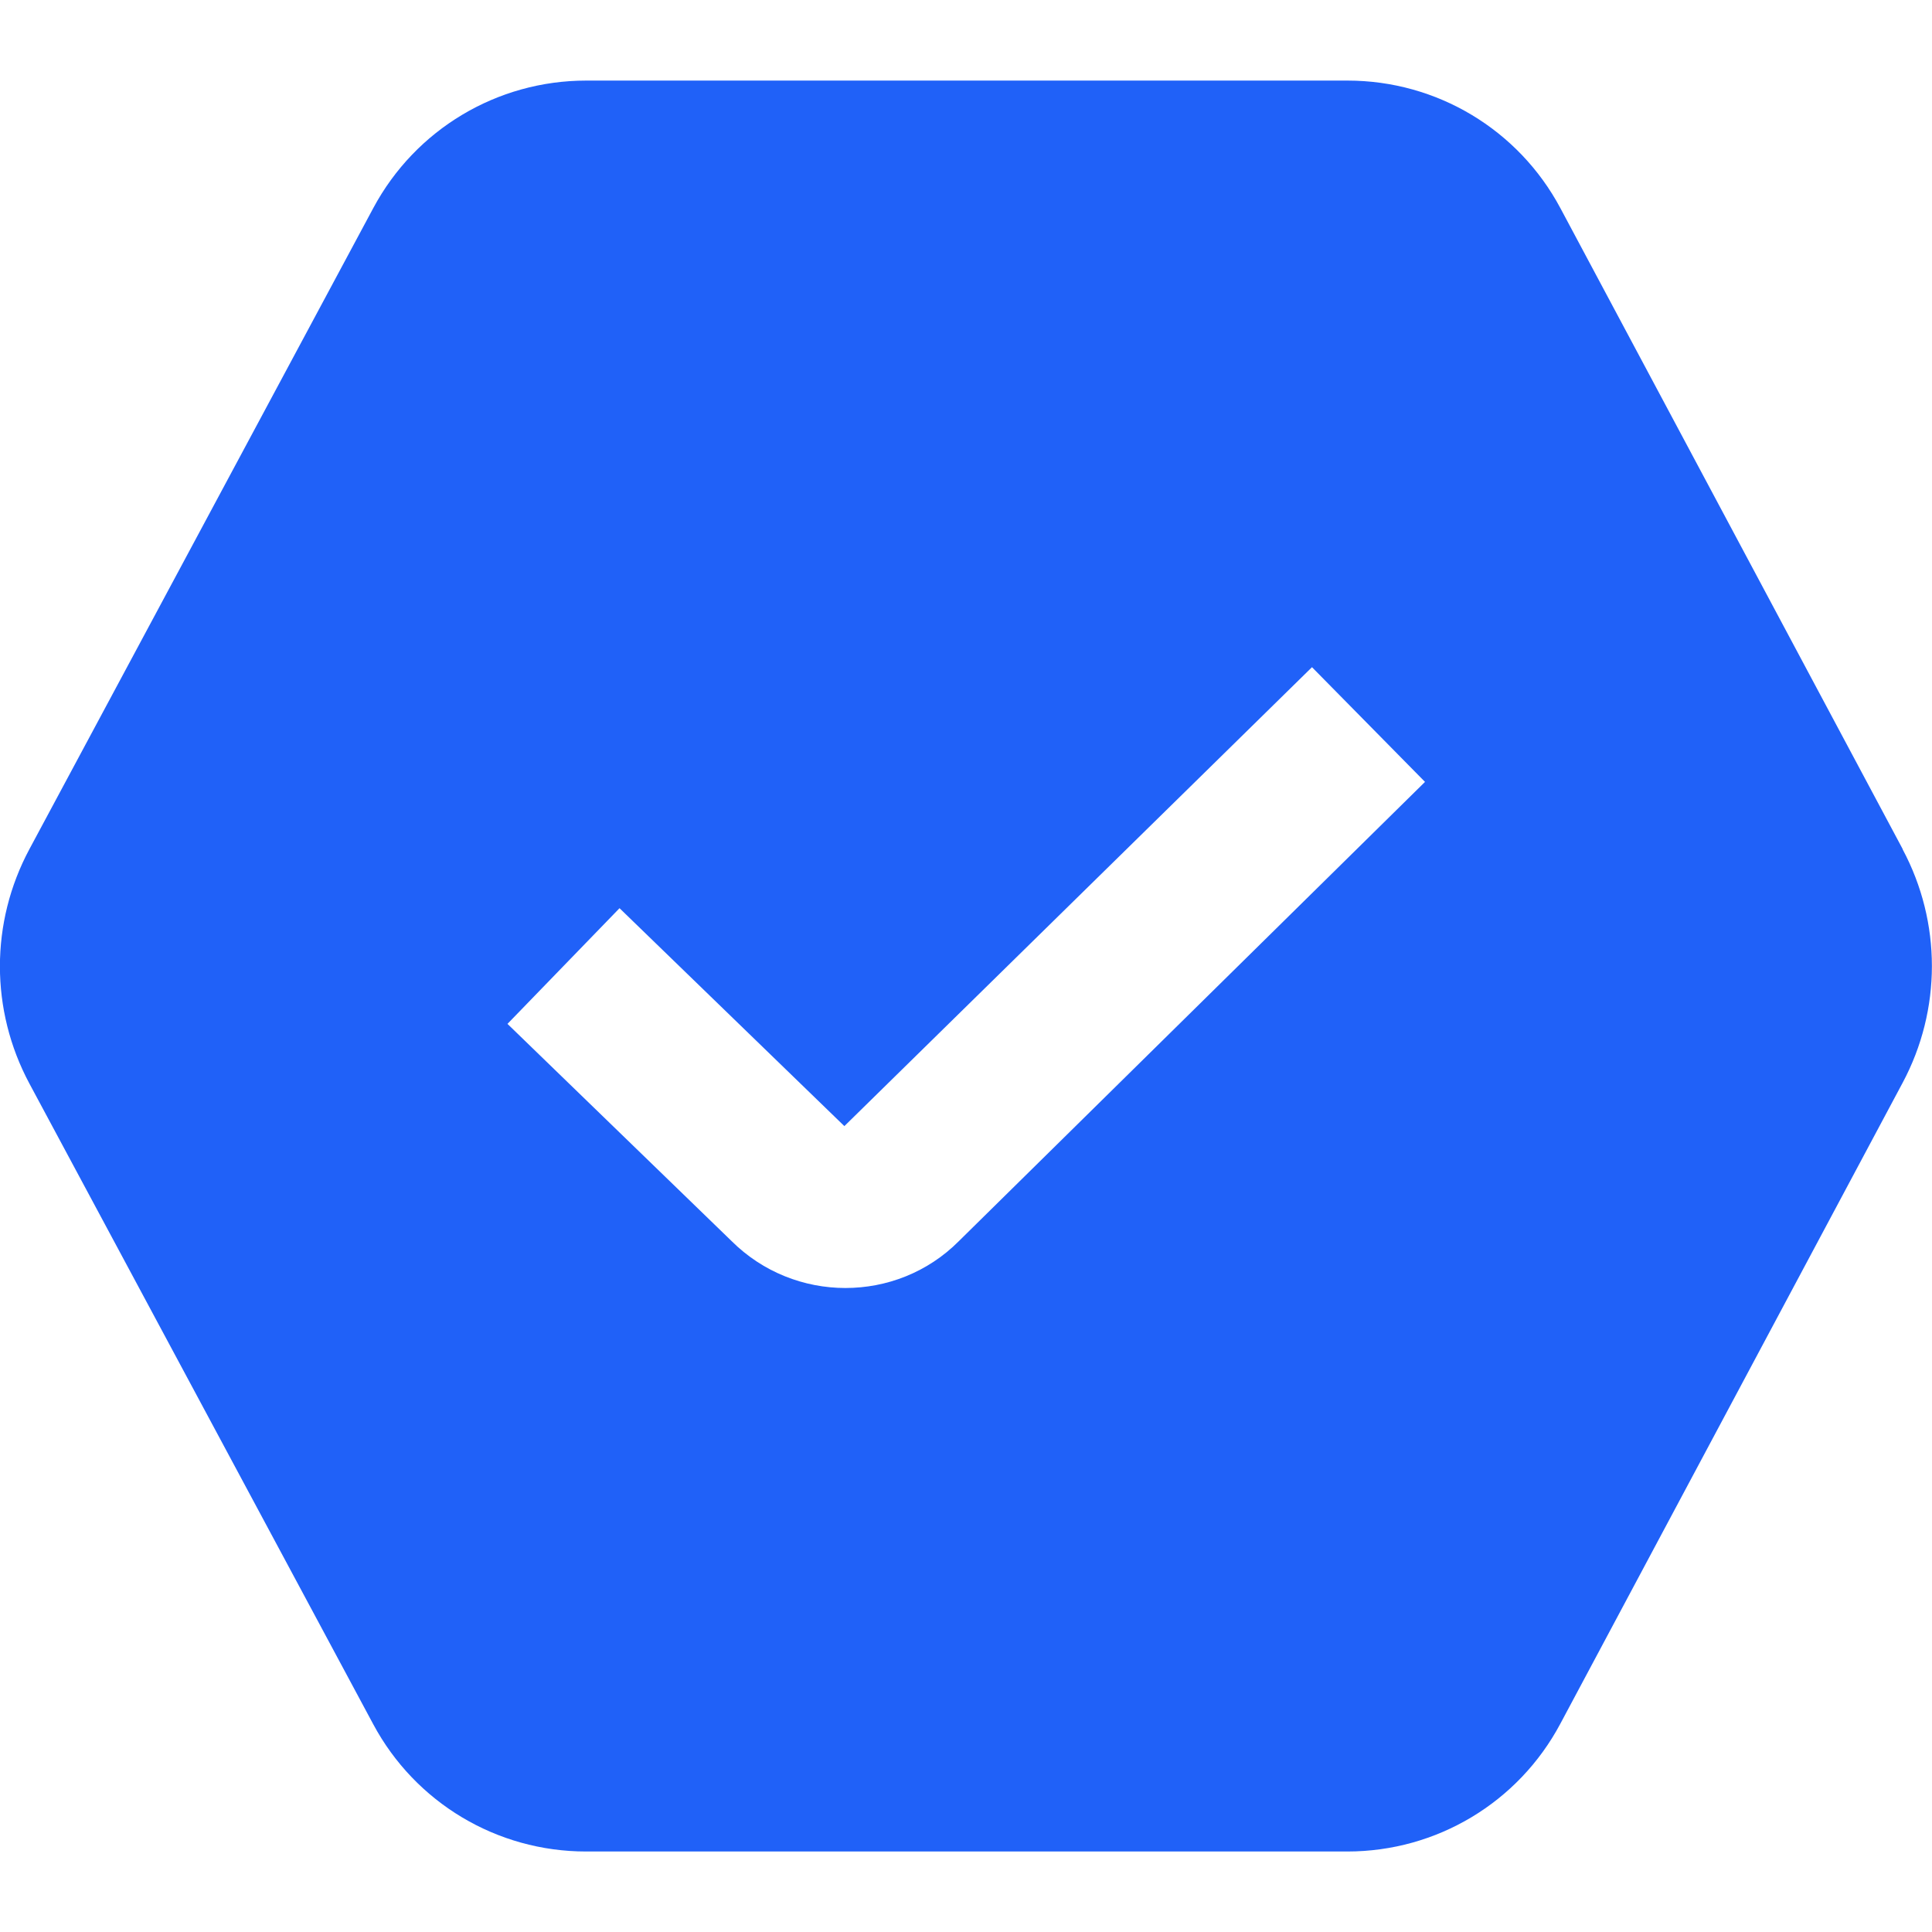 <svg width="48" height="48" viewBox="0 0 48 48" fill="none" xmlns="http://www.w3.org/2000/svg">
<g clip-path="url(#clip0_842_3148)">
<path d="M47.274 21.1L38.77 5.176C37.726 3.218 35.698 2.002 33.478 2.002H14.564C12.35 2.002 10.324 3.214 9.276 5.166L0.73 21.098C-0.246 22.92 -0.246 25.096 0.73 26.92L9.272 42.836C10.318 44.788 12.344 46 14.56 46H33.474C35.694 46 37.722 44.784 38.766 42.826L47.27 26.902C48.24 25.086 48.24 22.916 47.27 21.1H47.274ZM23.818 30.84C23.046 31.614 22.026 32 21.004 32C19.982 32 18.954 31.61 18.172 30.83L12.608 25.438L15.392 22.564L20.978 27.978L32.596 16.576L35.404 19.426L23.818 30.84Z" fill="#2061F8"/>
</g>
<defs>
<clipPath id="clip0_842_3148">
<rect width="48" height="48" fill="white"/>
</clipPath>
</defs>
</svg>
